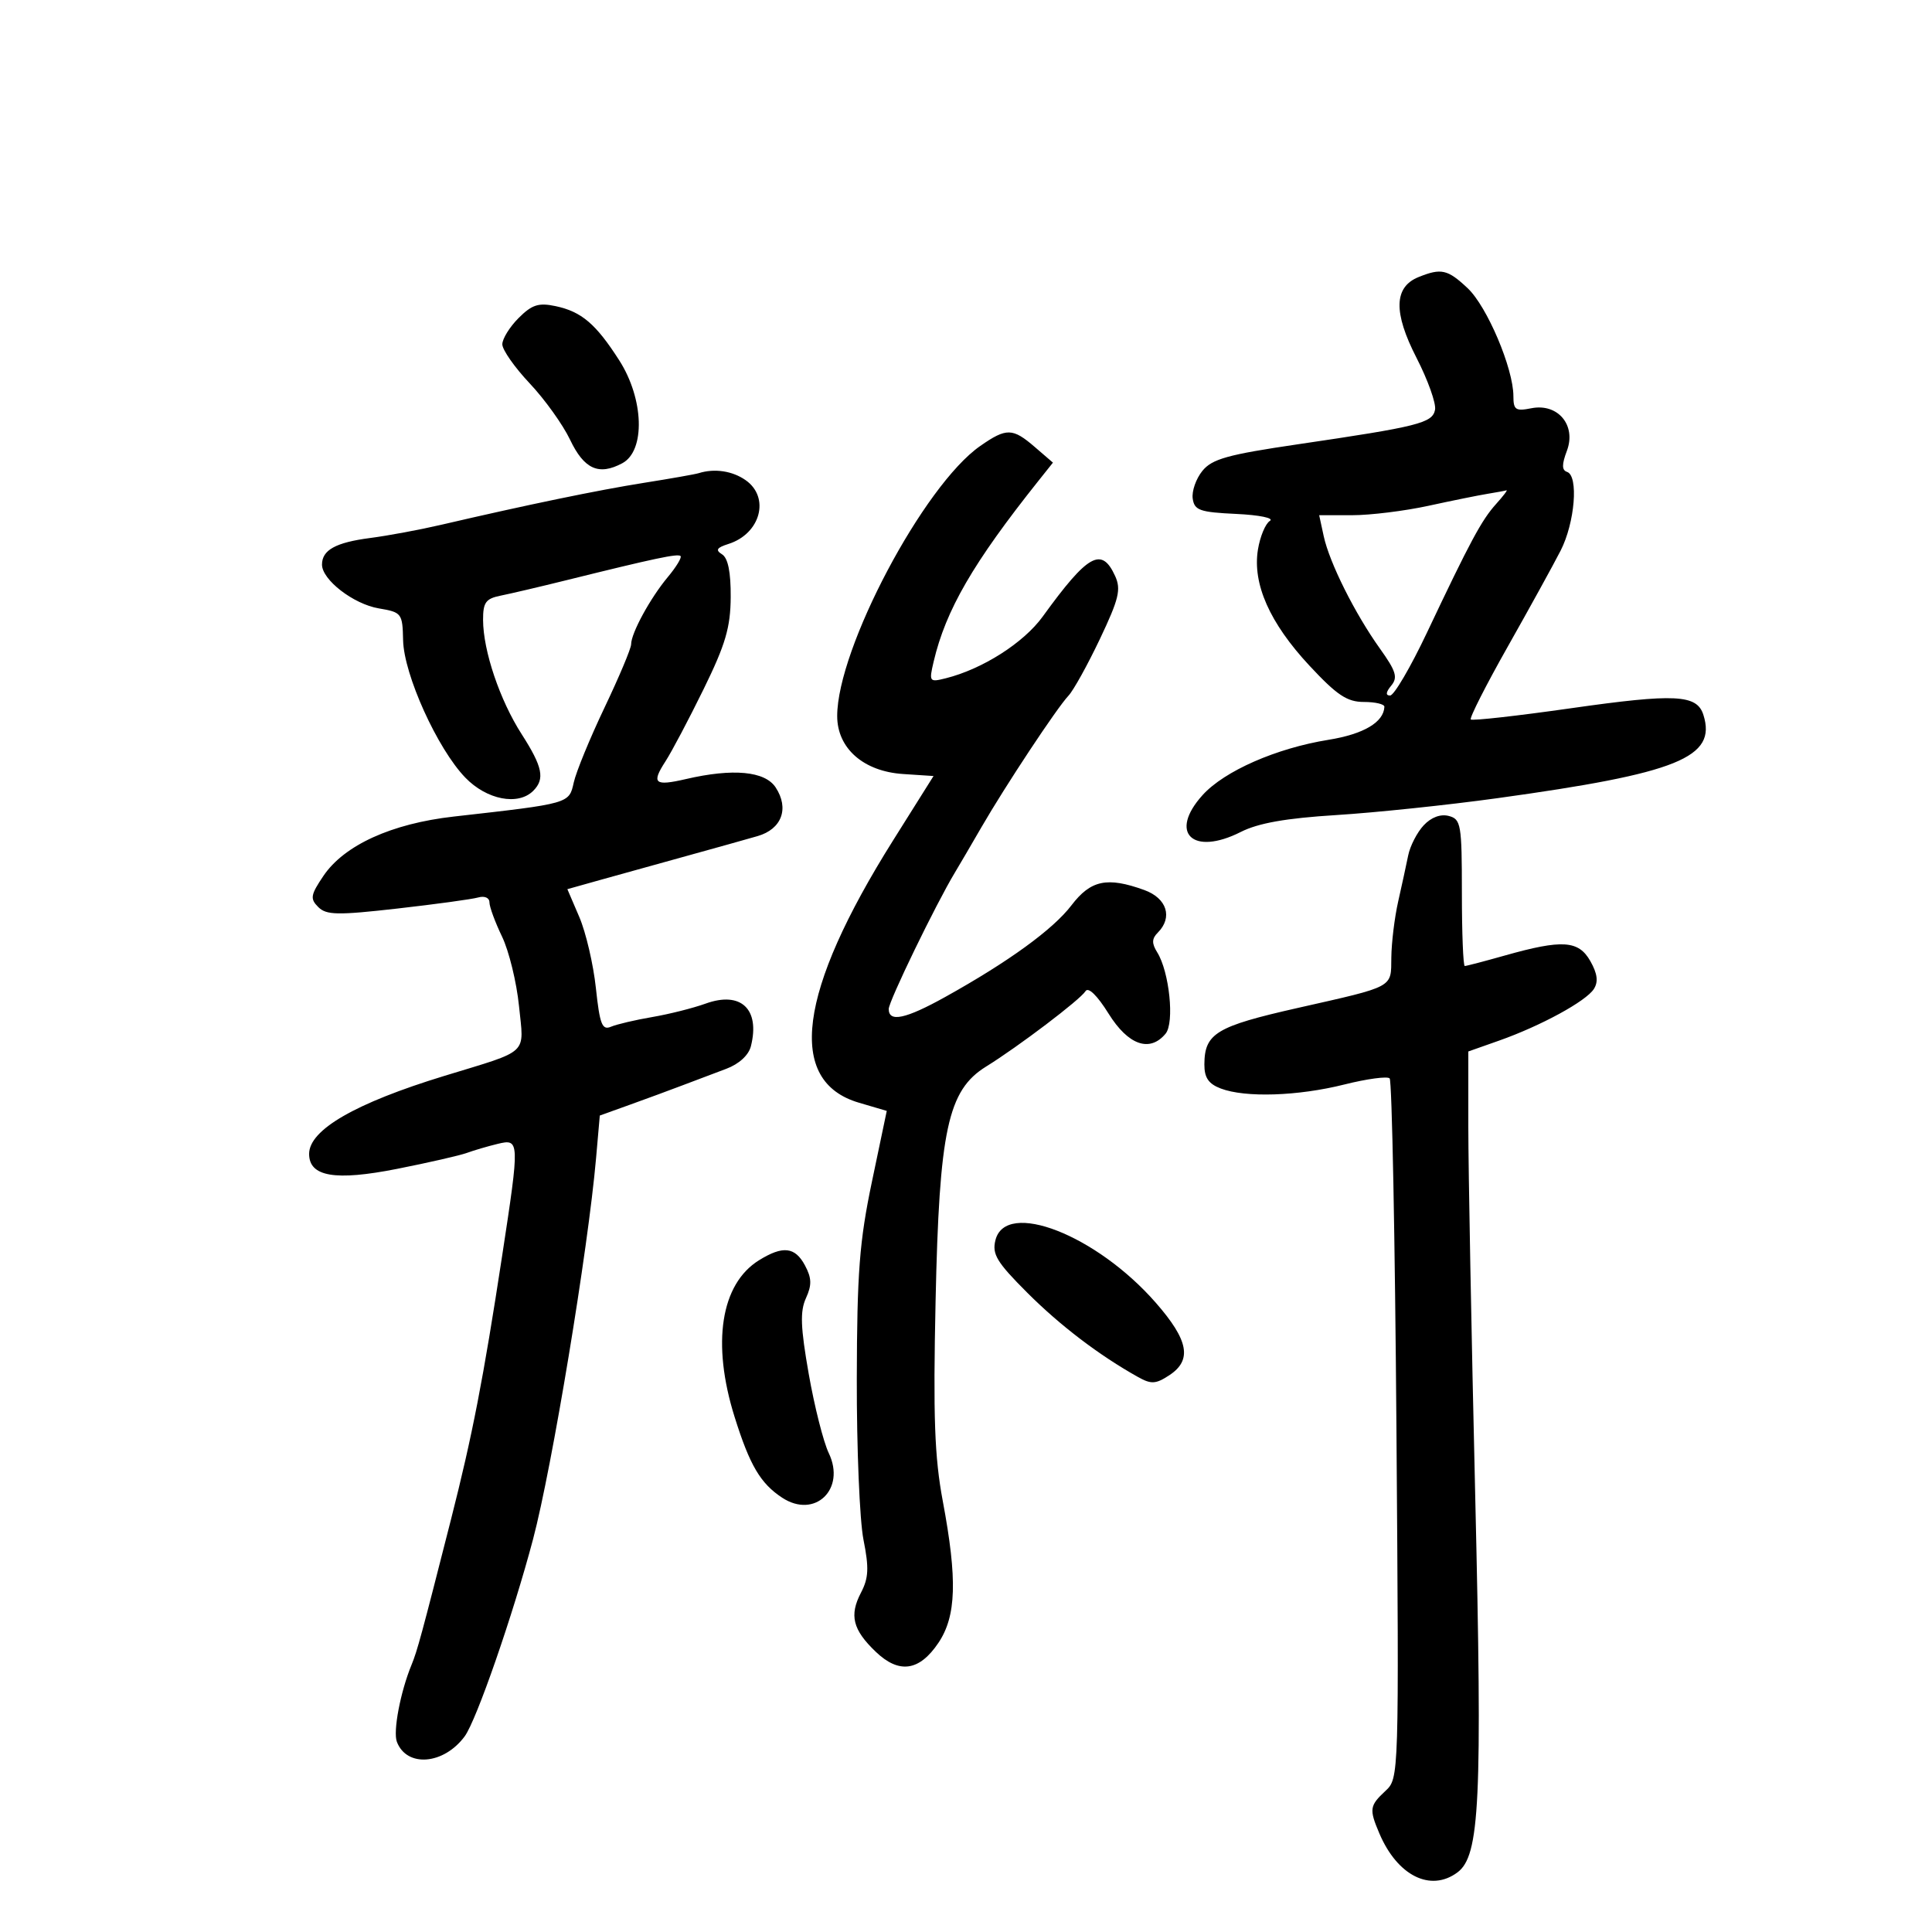<svg xmlns="http://www.w3.org/2000/svg" width="300" height="300" viewBox="0 0 300 300" version="1.1">
	<path d="M 220.280 43.020 C 216.442 44.564, 216.338 48.508, 219.948 55.547 C 221.724 59.009, 223.022 62.645, 222.833 63.627 C 222.436 65.689, 220.279 66.232, 201.500 68.994 C 190.630 70.592, 188.205 71.269, 186.703 73.122 C 185.714 74.341, 185.039 76.275, 185.203 77.419 C 185.463 79.244, 186.295 79.537, 191.972 79.803 C 195.585 79.973, 197.889 80.451, 197.187 80.884 C 196.495 81.312, 195.661 83.317, 195.332 85.340 C 194.468 90.665, 197.155 96.727, 203.310 103.341 C 207.601 107.952, 209.172 109, 211.788 109 C 213.555 109, 214.986 109.338, 214.968 109.750 C 214.866 112.153, 211.740 113.998, 206.280 114.878 C 198.180 116.182, 190.123 119.719, 186.743 123.454 C 181.419 129.336, 185.183 132.972, 192.673 129.183 C 195.392 127.807, 199.684 127.049, 207.500 126.562 C 213.550 126.186, 224.800 125.007, 232.500 123.943 C 260.576 120.065, 266.603 117.627, 264.501 111.002 C 263.496 107.837, 260.129 107.669, 243.959 109.973 C 235.622 111.162, 228.613 111.947, 228.385 111.718 C 228.156 111.489, 230.740 106.397, 234.128 100.401 C 237.515 94.405, 241.208 87.700, 242.333 85.500 C 244.550 81.168, 245.145 73.882, 243.332 73.277 C 242.510 73.003, 242.503 72.128, 243.305 70.002 C 244.803 66.035, 241.901 62.570, 237.773 63.395 C 235.349 63.880, 235 63.643, 235 61.513 C 235 57.222, 230.917 47.590, 227.895 44.750 C 224.784 41.826, 223.801 41.603, 220.280 43.020 M 80.528 49.381 C 79.138 50.772, 78 52.609, 78 53.465 C 78 54.320, 79.912 57.049, 82.250 59.529 C 84.588 62.009, 87.403 65.937, 88.508 68.257 C 90.698 72.859, 92.973 73.888, 96.631 71.930 C 100.240 69.998, 99.999 61.950, 96.151 55.946 C 92.527 50.289, 90.300 48.393, 86.278 47.538 C 83.633 46.976, 82.603 47.306, 80.528 49.381 M 152.211 69.250 C 143.430 75.362, 130 100.718, 130 111.184 C 130 116.196, 134.078 119.785, 140.230 120.189 L 144.959 120.500 138.677 130.500 C 123.900 154.022, 122.088 167.904, 133.360 171.223 L 137.696 172.500 135.391 183.500 C 133.452 192.758, 133.080 197.601, 133.043 214.083 C 133.020 224.854, 133.486 236.104, 134.080 239.083 C 134.956 243.475, 134.882 245.032, 133.690 247.314 C 131.854 250.831, 132.411 253.062, 135.982 256.483 C 139.604 259.953, 142.755 259.505, 145.716 255.102 C 148.502 250.958, 148.678 245.273, 146.397 233.099 C 145.114 226.253, 144.890 220.040, 145.277 202.021 C 145.848 175.447, 147.174 169.295, 153.121 165.615 C 158.127 162.518, 167.744 155.224, 168.557 153.908 C 168.986 153.214, 170.378 154.568, 172.132 157.386 C 175.186 162.293, 178.533 163.473, 180.992 160.509 C 182.397 158.816, 181.583 150.906, 179.692 147.878 C 178.826 146.491, 178.846 145.754, 179.775 144.825 C 182.143 142.457, 181.200 139.474, 177.679 138.201 C 171.916 136.117, 169.364 136.656, 166.364 140.590 C 163.515 144.325, 156.577 149.360, 146.765 154.813 C 140.611 158.233, 138 158.789, 138 156.677 C 138 155.479, 145.310 140.410, 148.282 135.480 C 148.952 134.368, 150.796 131.218, 152.379 128.480 C 156.118 122.014, 164.106 109.941, 165.908 108.032 C 166.683 107.211, 168.882 103.245, 170.795 99.217 C 173.745 93.005, 174.103 91.522, 173.158 89.447 C 171.062 84.847, 168.940 86.034, 161.915 95.735 C 158.954 99.825, 152.561 103.896, 146.857 105.323 C 144.308 105.961, 144.241 105.869, 144.975 102.742 C 146.857 94.725, 151.109 87.389, 161.244 74.669 L 163.500 71.837 160.694 69.419 C 157.233 66.435, 156.283 66.416, 152.211 69.250 M 108.500 73.472 C 107.950 73.644, 104.125 74.320, 100 74.973 C 92.892 76.098, 81.856 78.382, 68.500 81.491 C 65.200 82.259, 60.250 83.180, 57.500 83.537 C 52.125 84.236, 50 85.407, 50 87.670 C 50 90.035, 54.887 93.805, 58.813 94.469 C 62.378 95.071, 62.503 95.235, 62.593 99.411 C 62.707 104.749, 67.920 116.263, 72.254 120.750 C 75.578 124.193, 80.459 125.141, 82.800 122.800 C 84.645 120.955, 84.262 119.084, 81.002 114.003 C 77.612 108.720, 75.027 101.068, 75.011 96.269 C 75.002 93.540, 75.428 92.953, 77.750 92.489 C 79.263 92.187, 83.875 91.104, 88 90.082 C 101.710 86.684, 105.265 85.932, 105.676 86.342 C 105.899 86.566, 105.002 88.043, 103.682 89.624 C 100.969 92.874, 98 98.323, 98 100.053 C 98 100.687, 96.146 105.097, 93.880 109.853 C 91.614 114.609, 89.460 119.850, 89.093 121.500 C 88.358 124.802, 88.520 124.756, 70.452 126.796 C 60.802 127.886, 53.448 131.234, 50.223 136.006 C 48.224 138.965, 48.125 139.553, 49.412 140.840 C 50.672 142.101, 52.388 142.134, 61.688 141.080 C 67.635 140.406, 73.287 139.632, 74.250 139.360 C 75.248 139.078, 76 139.403, 76 140.117 C 76 140.805, 76.880 143.198, 77.956 145.434 C 79.032 147.670, 80.218 152.520, 80.590 156.210 C 81.367 163.904, 82.357 162.977, 69 167.063 C 55.178 171.292, 48 175.432, 48 179.176 C 48 182.721, 52.033 183.407, 61.669 181.499 C 66.526 180.538, 71.400 179.423, 72.500 179.022 C 73.600 178.621, 75.737 177.993, 77.250 177.627 C 80.704 176.791, 80.716 177.058, 77.973 195 C 75.043 214.177, 73.352 222.888, 70.015 236 C 65.465 253.878, 64.792 256.358, 63.909 258.500 C 62.179 262.692, 61.007 268.854, 61.629 270.477 C 63.170 274.490, 68.909 274.021, 72.158 269.615 C 73.980 267.145, 79.657 250.775, 82.774 239 C 85.720 227.872, 91.312 194.060, 92.555 179.860 L 93.136 173.220 97.818 171.538 C 100.393 170.613, 104.075 169.256, 106 168.522 C 107.925 167.789, 110.968 166.640, 112.763 165.968 C 114.755 165.223, 116.250 163.853, 116.601 162.453 C 118.049 156.684, 115.044 153.859, 109.566 155.840 C 107.629 156.540, 103.897 157.479, 101.272 157.927 C 98.647 158.374, 95.768 159.050, 94.873 159.430 C 93.499 160.012, 93.134 159.079, 92.529 153.423 C 92.134 149.740, 90.977 144.778, 89.956 142.398 L 88.101 138.070 93.301 136.611 C 96.160 135.808, 102.100 134.158, 106.500 132.945 C 110.900 131.732, 115.915 130.329, 117.645 129.827 C 121.395 128.739, 122.581 125.536, 120.443 122.272 C 118.785 119.742, 113.824 119.277, 106.528 120.969 C 101.625 122.105, 101.108 121.657, 103.341 118.210 C 104.306 116.719, 106.970 111.675, 109.261 107 C 112.656 100.072, 113.433 97.430, 113.463 92.715 C 113.488 88.839, 113.044 86.648, 112.118 86.074 C 111.055 85.416, 111.286 85.044, 113.114 84.464 C 118.097 82.882, 119.613 77.243, 115.777 74.557 C 113.725 73.119, 110.946 72.705, 108.500 73.472 M 231 76.677 C 229.625 76.899, 225.486 77.738, 221.803 78.541 C 218.119 79.343, 212.796 80, 209.973 80 L 204.841 80 205.544 83.250 C 206.435 87.373, 210.384 95.269, 214.279 100.720 C 216.790 104.232, 217.082 105.196, 216.025 106.470 C 215.187 107.480, 215.129 108, 215.855 108 C 216.460 108, 219.032 103.612, 221.570 98.250 C 228.309 84.014, 230.060 80.756, 232.320 78.250 C 233.436 77.013, 234.158 76.061, 233.924 76.136 C 233.691 76.211, 232.375 76.454, 231 76.677 M 221.063 128.163 C 220.040 129.260, 218.961 131.360, 218.663 132.829 C 218.366 134.298, 217.665 137.525, 217.105 140 C 216.545 142.475, 216.068 146.394, 216.044 148.710 C 215.995 153.432, 216.611 153.102, 201.500 156.516 C 188.839 159.377, 187.042 160.464, 187.015 165.275 C 187.004 167.341, 187.655 168.299, 189.565 169.025 C 193.377 170.474, 201.543 170.208, 208.753 168.400 C 212.262 167.520, 215.427 167.093, 215.785 167.452 C 216.144 167.811, 216.619 192.409, 216.840 222.115 C 217.242 276.115, 217.241 276.127, 215.121 278.102 C 212.662 280.392, 212.586 280.934, 214.191 284.703 C 216.987 291.271, 222.134 293.840, 226.305 290.750 C 229.792 288.166, 230.188 279.798, 229.070 232.244 C 228.482 207.194, 228 181.427, 228 174.985 L 228 163.272 232.750 161.596 C 239.249 159.304, 246.293 155.466, 247.500 153.561 C 248.208 152.444, 248.046 151.181, 246.947 149.241 C 245.123 146.019, 242.599 145.852, 233.701 148.363 C 230.512 149.264, 227.699 150, 227.451 150 C 227.203 150, 227 144.877, 227 138.617 C 227 128.002, 226.862 127.197, 224.961 126.700 C 223.683 126.366, 222.229 126.911, 221.063 128.163 M 154.571 192.572 C 154.024 194.751, 154.778 195.995, 159.505 200.723 C 164.627 205.845, 170.686 210.456, 176.726 213.830 C 178.755 214.964, 179.468 214.924, 181.553 213.557 C 185.148 211.202, 184.580 208.129, 179.470 202.287 C 170.250 191.747, 156.158 186.249, 154.571 192.572 M 117.855 195.694 C 111.920 199.377, 110.484 208.580, 114.062 220 C 116.425 227.540, 118.081 230.352, 121.465 232.569 C 126.530 235.887, 131.374 231.238, 128.689 225.636 C 127.862 223.911, 126.462 218.374, 125.577 213.332 C 124.304 206.078, 124.215 203.622, 125.149 201.573 C 126.078 199.533, 126.046 198.454, 124.995 196.491 C 123.451 193.605, 121.561 193.395, 117.855 195.694" stroke="none" fill="black" fill-rule="evenodd"/>
</svg>